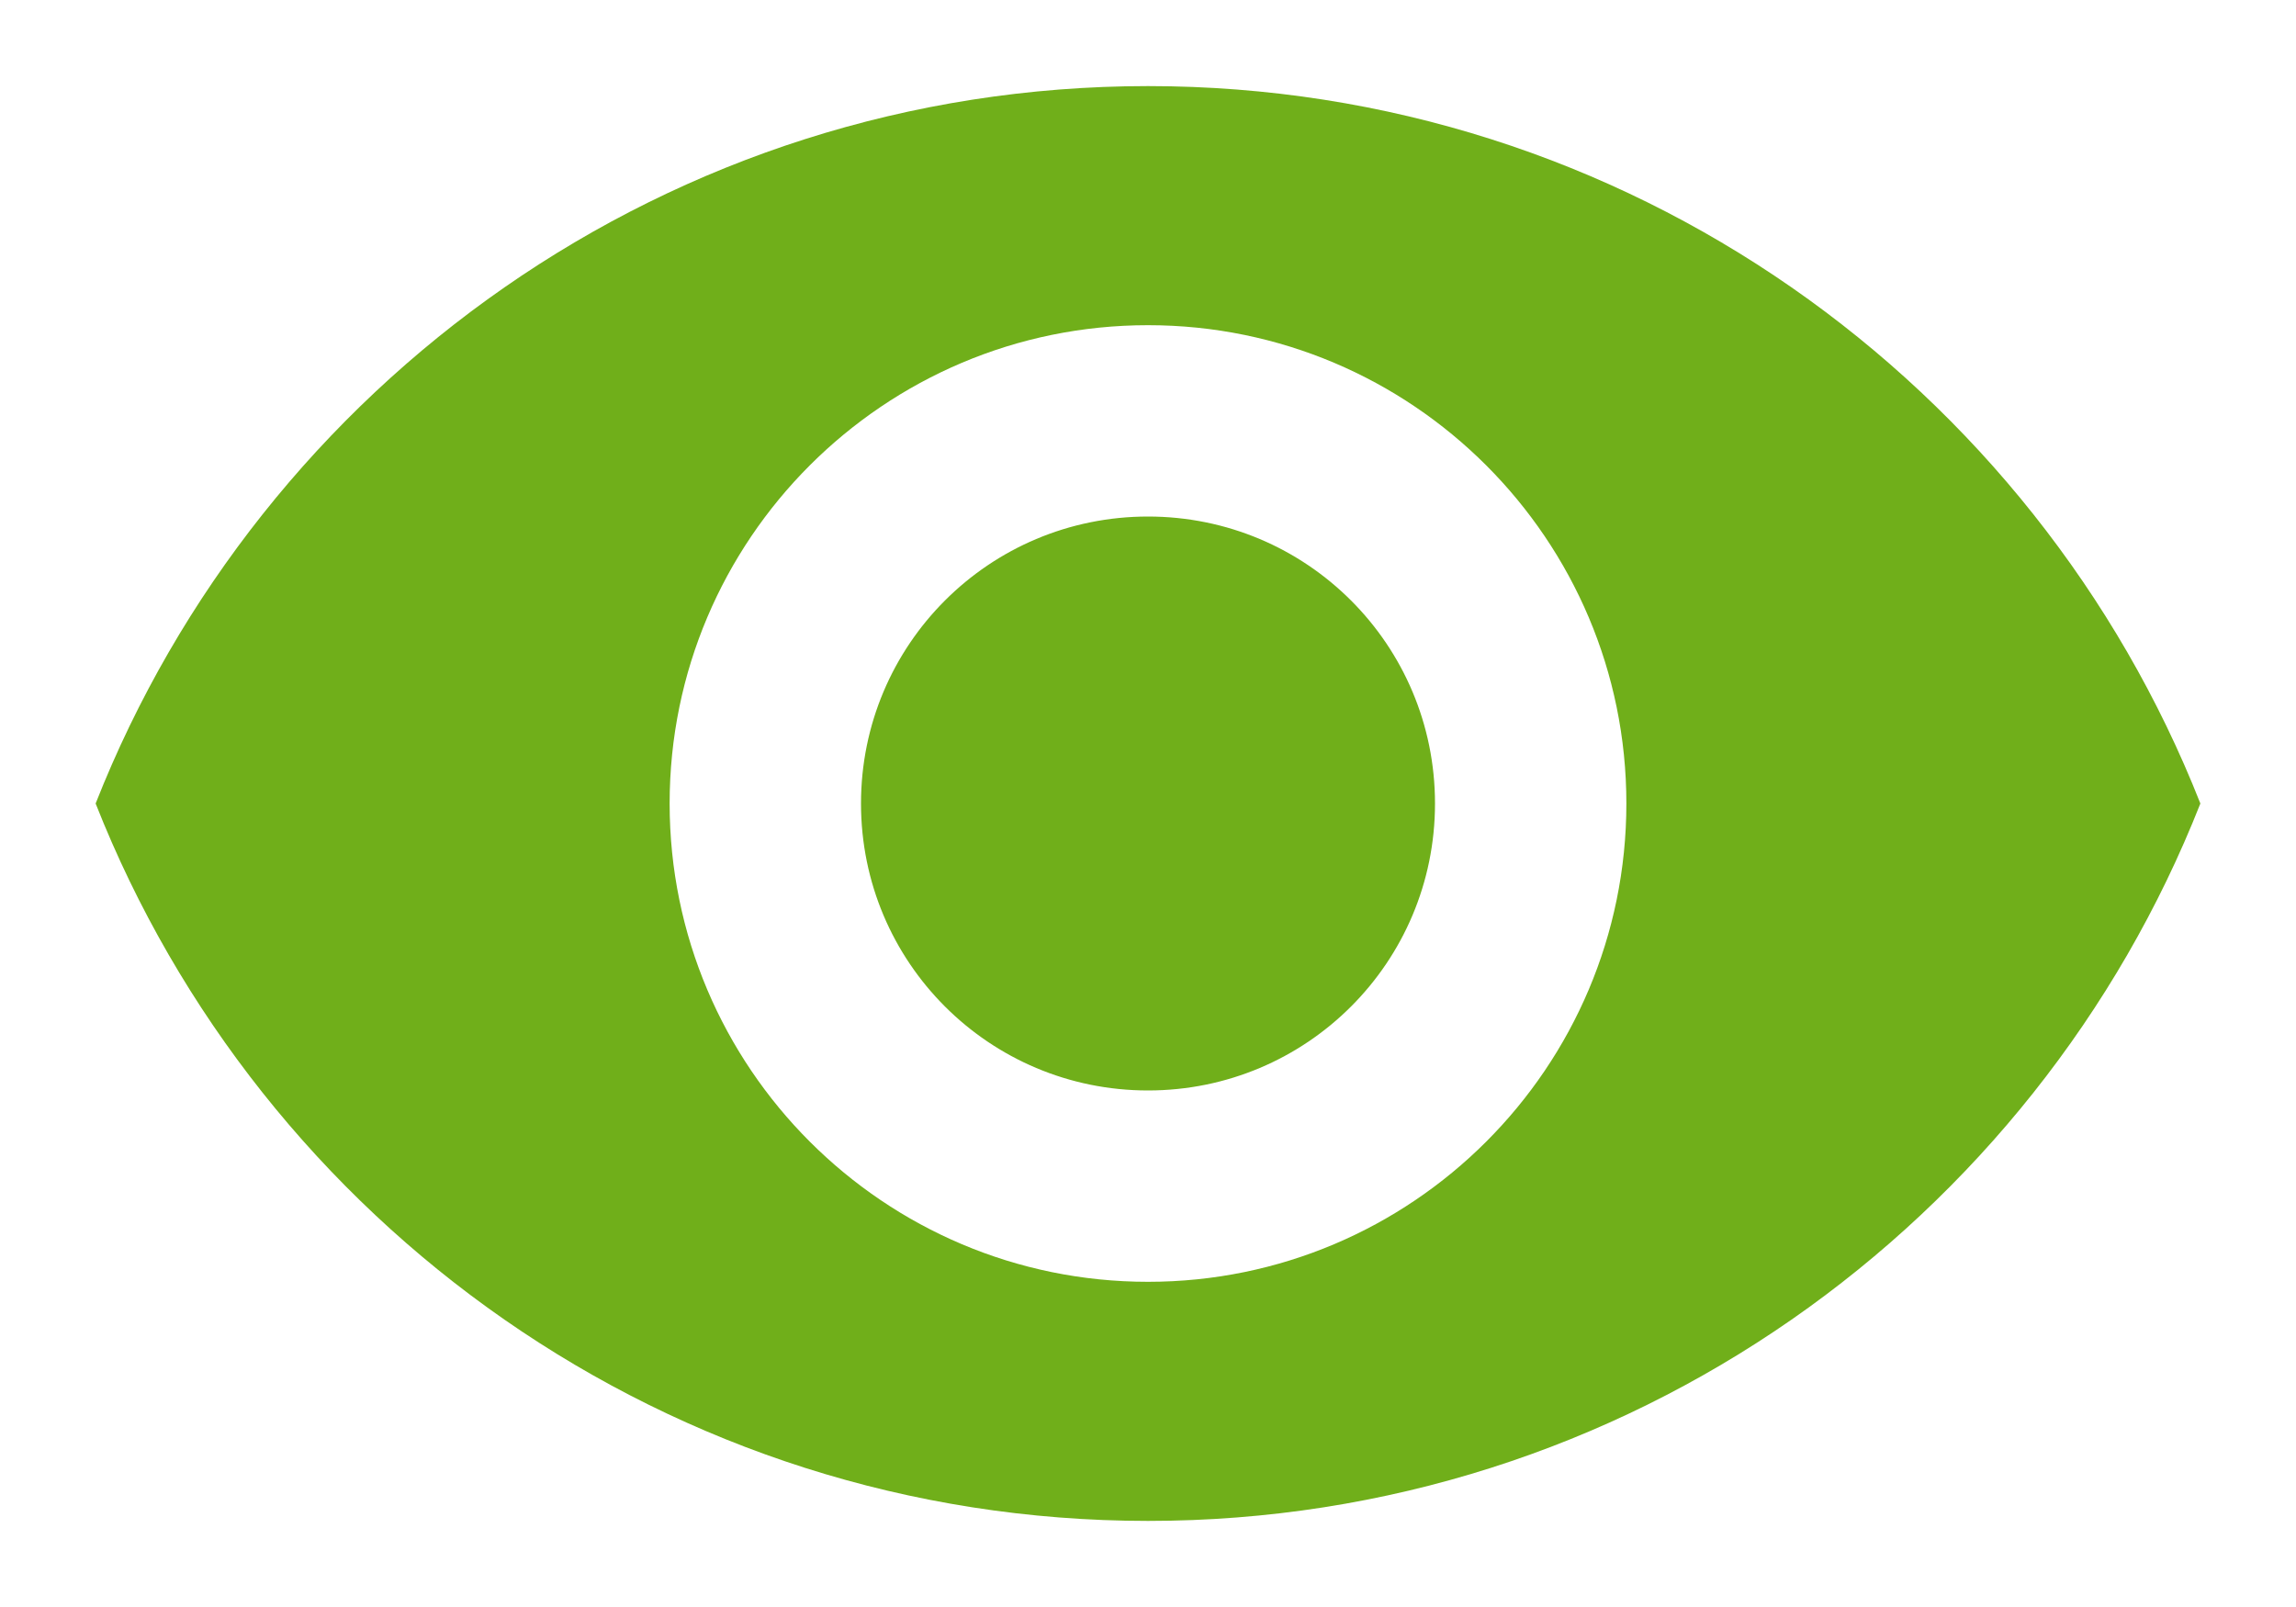 <svg width="20" height="14" viewBox="0 0 20 14" fill="none" xmlns="http://www.w3.org/2000/svg">
<path d="M10 0.75C5.833 0.75 2.275 3.342 0.833 7C2.275 10.658 5.833 13.25 10 13.25C14.167 13.25 17.725 10.658 19.167 7C17.725 3.342 14.167 0.75 10 0.75ZM10 11.167C7.7 11.167 5.833 9.3 5.833 7C5.833 4.7 7.7 2.833 10 2.833C12.3 2.833 14.167 4.7 14.167 7C14.167 9.3 12.3 11.167 10 11.167ZM10 4.5C8.617 4.5 7.5 5.617 7.5 7C7.5 8.383 8.617 9.5 10 9.5C11.383 9.5 12.5 8.383 12.5 7C12.5 5.617 11.383 4.5 10 4.5Z" fill="#70AF1A"/>
</svg>
